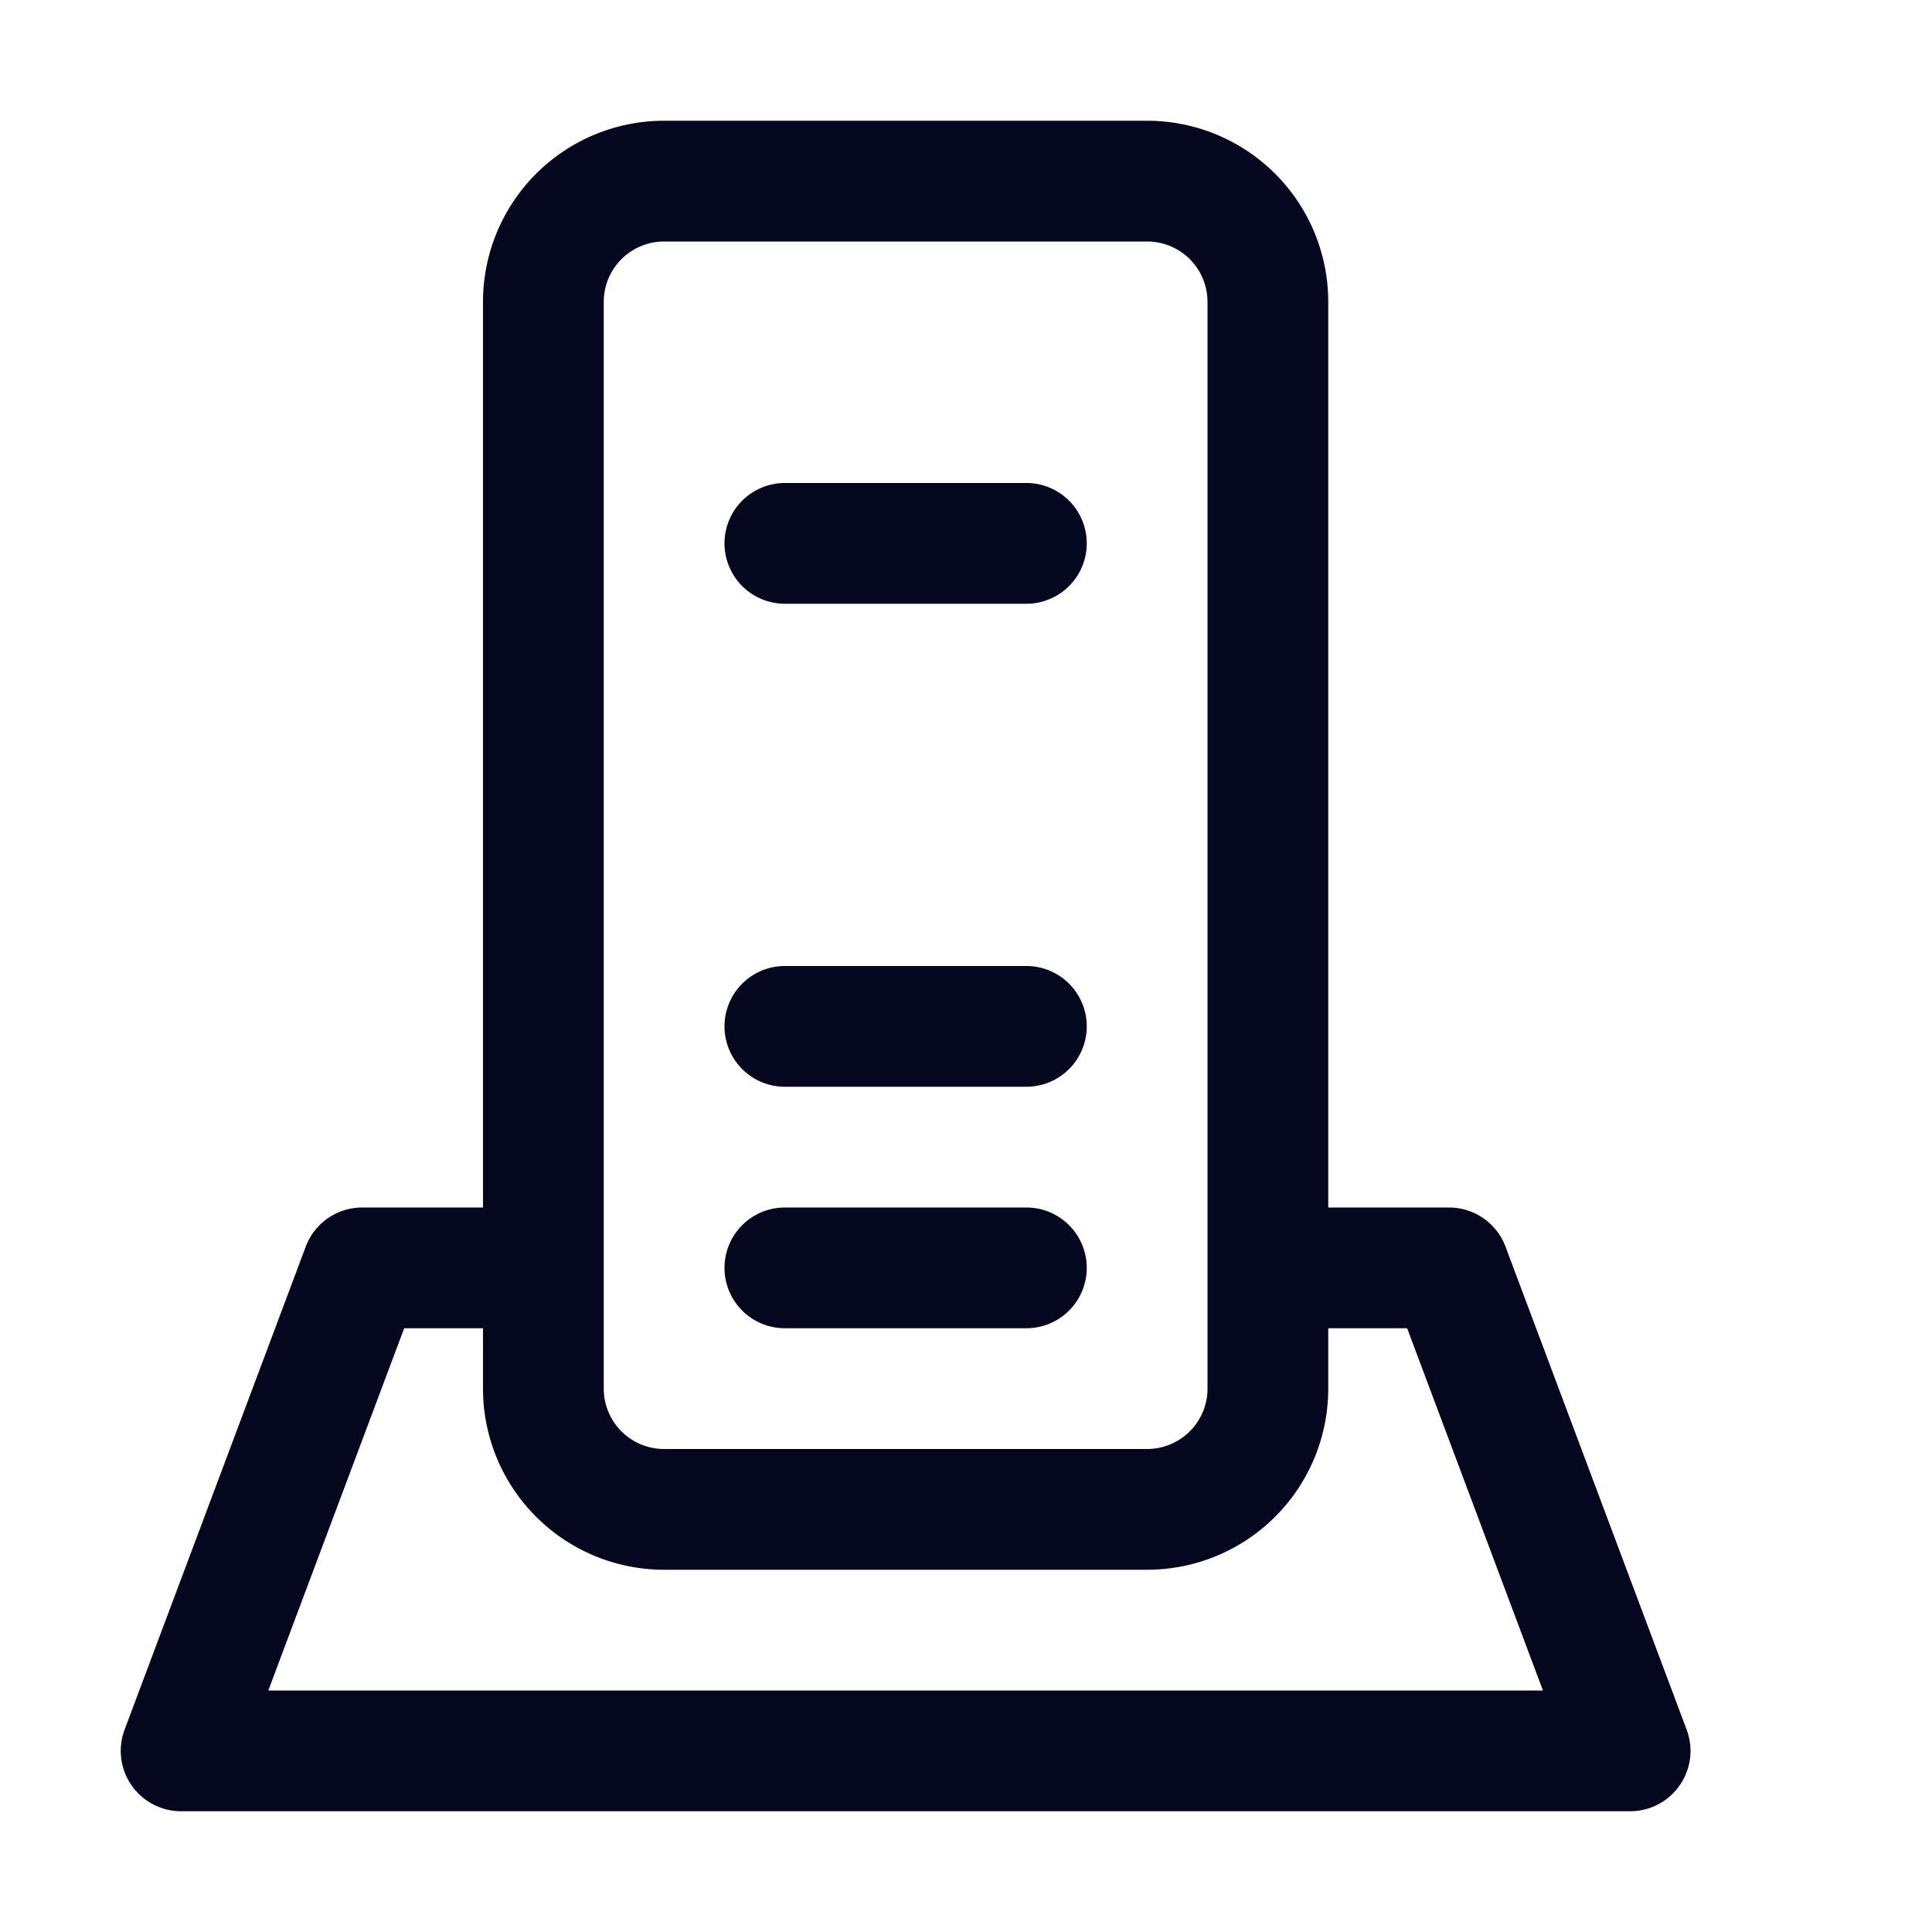 <svg xmlns="http://www.w3.org/2000/svg" width="24" height="24" fill="none"><path fill="#04071E" d="m20.952 21.486-2.25-6A.75.75 0 0 0 18 15h-1.5V3.75a2.25 2.25 0 0 0-2.25-2.25h-6A2.25 2.25 0 0 0 6 3.75V15H4.5a.75.75 0 0 0-.702.486l-2.25 6A.75.75 0 0 0 2.25 22.5h18a.75.75 0 0 0 .702-1.014M7.5 3.75A.75.75 0 0 1 8.25 3h6a.75.75 0 0 1 .75.75v13.5a.75.75 0 0 1-.75.75h-6a.75.75 0 0 1-.75-.75zM3.333 21l1.688-4.5H6v.75a2.25 2.25 0 0 0 2.25 2.25h6a2.25 2.25 0 0 0 2.25-2.25v-.75h.98l1.687 4.5zM9 6.75A.75.75 0 0 1 9.75 6h3a.75.75 0 1 1 0 1.5h-3A.75.75 0 0 1 9 6.75m0 6a.75.75 0 0 1 .75-.75h3a.75.75 0 1 1 0 1.5h-3a.75.75 0 0 1-.75-.75m0 3a.75.75 0 0 1 .75-.75h3a.75.75 0 1 1 0 1.5h-3a.75.75 0 0 1-.75-.75"/></svg>